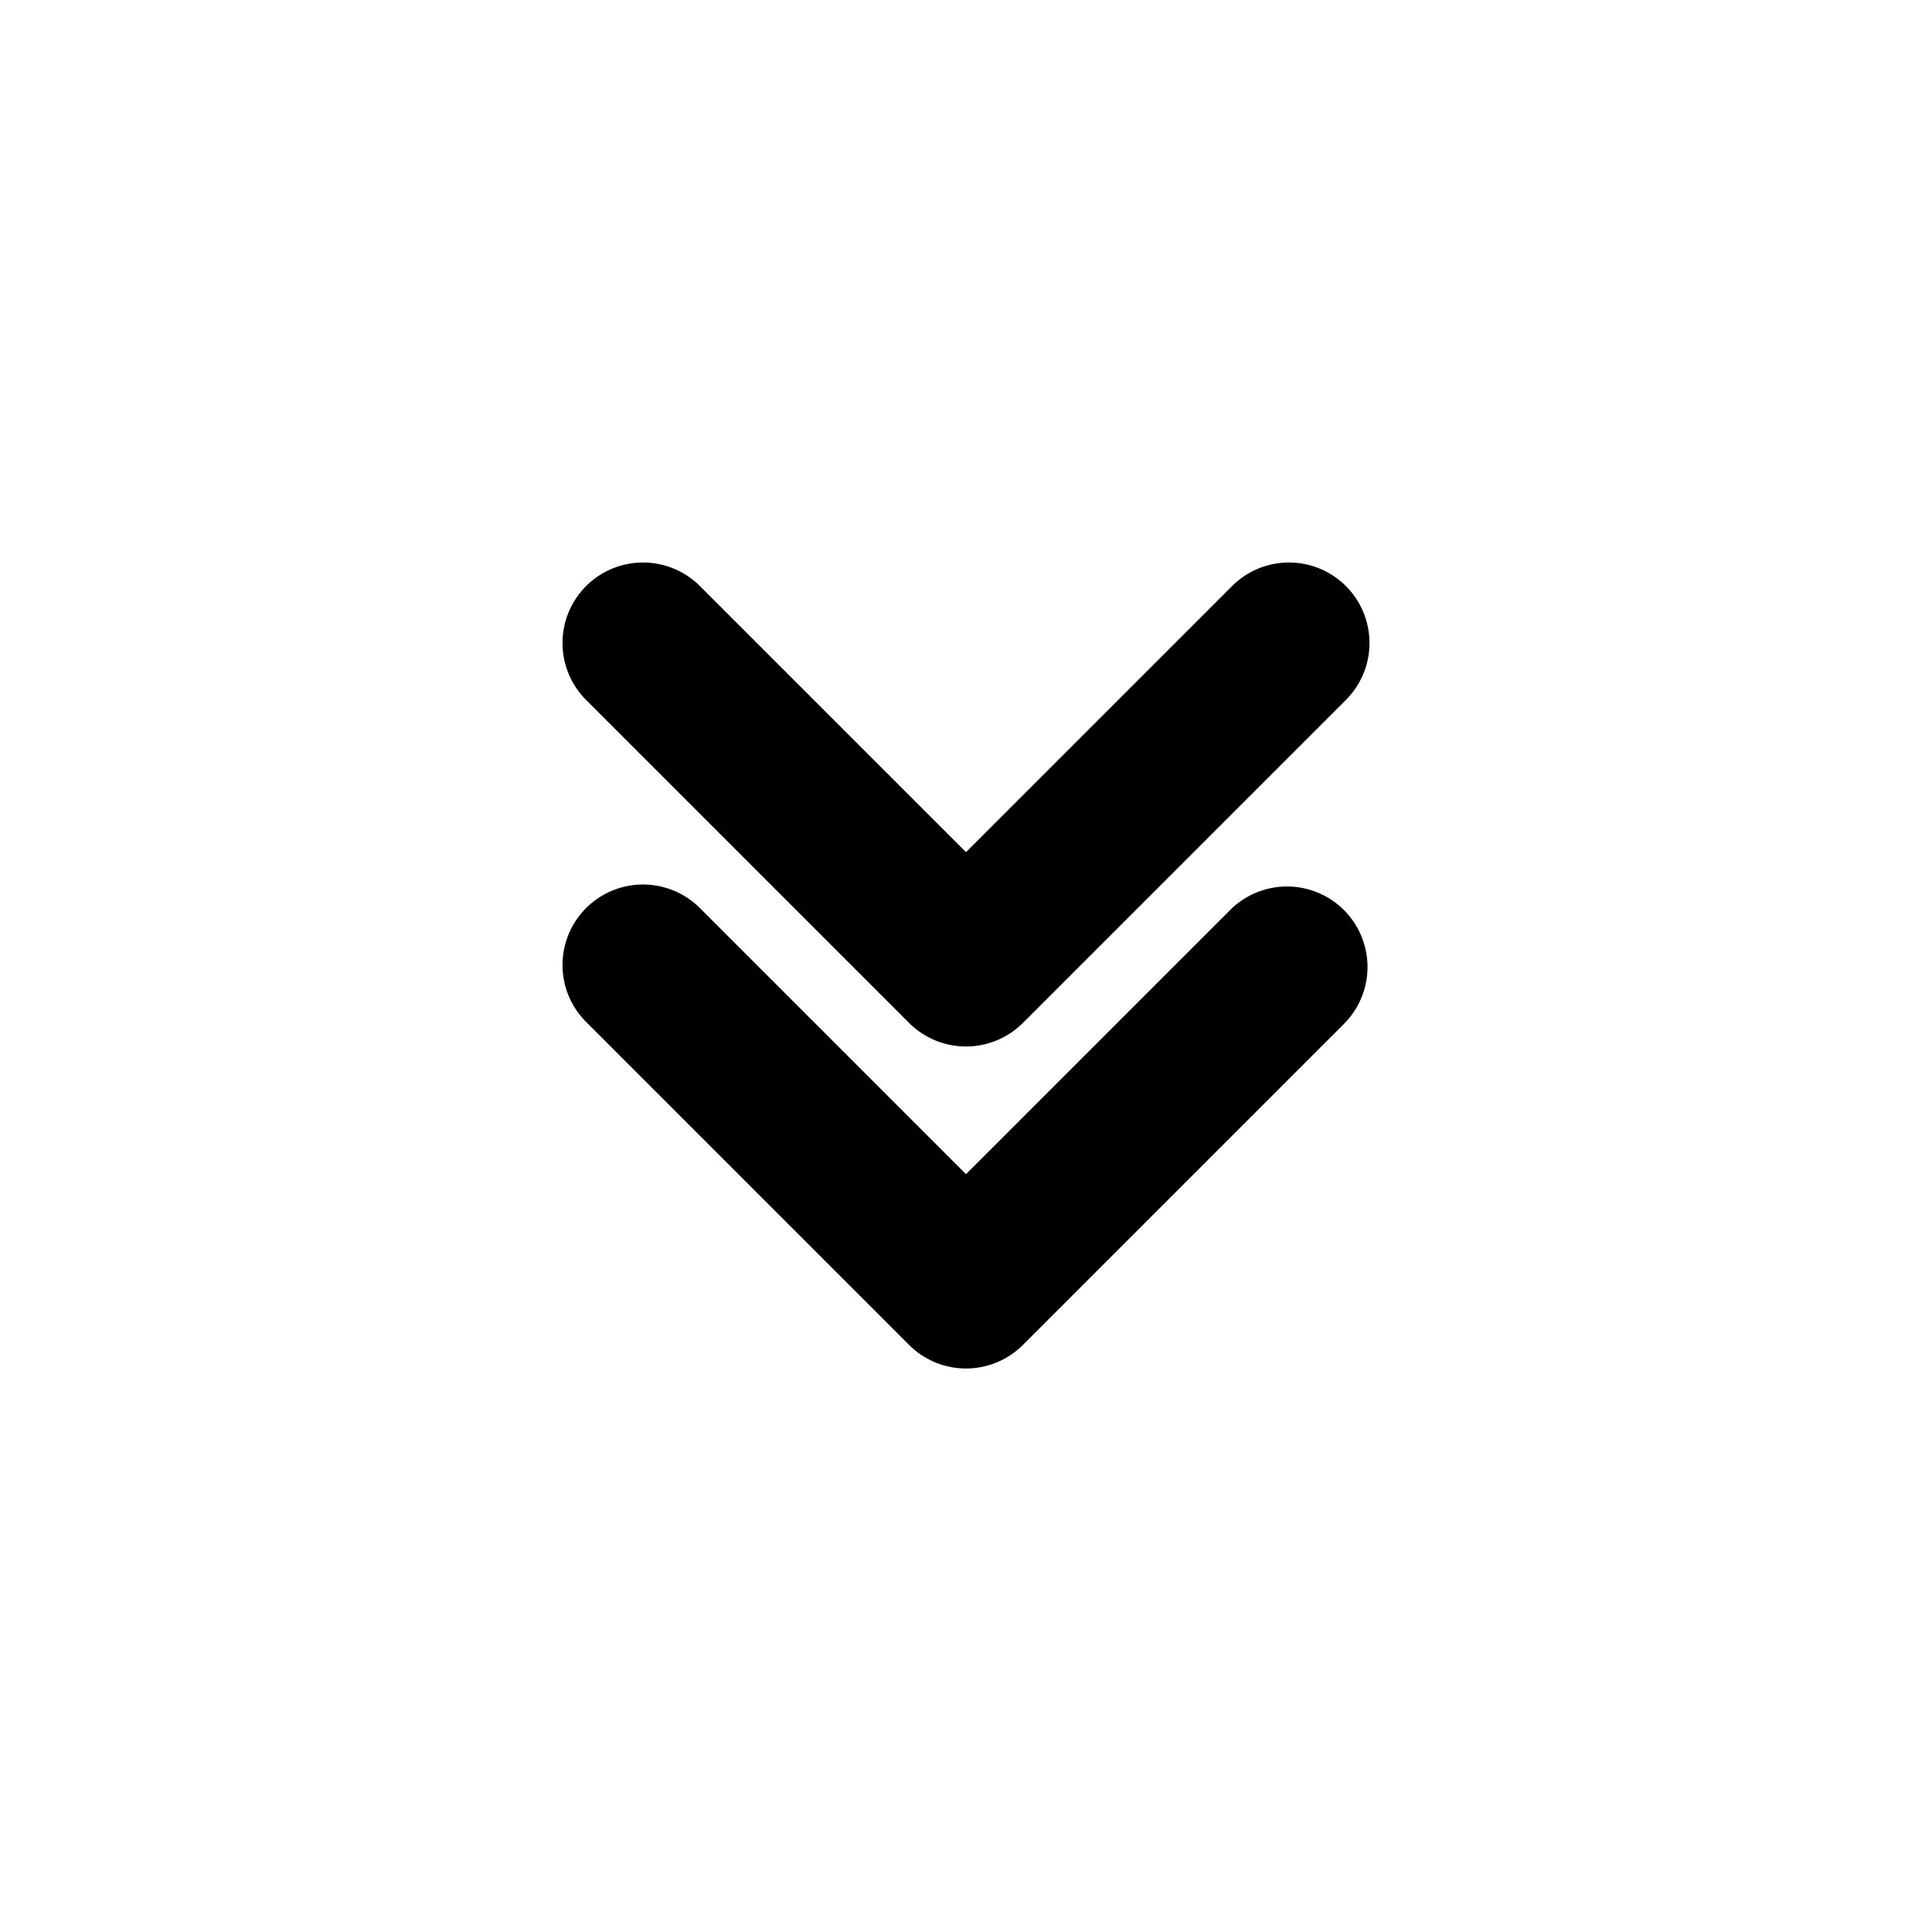 <svg viewBox="0 0 24 24" xmlns="http://www.w3.org/2000/svg"><path d="M12 17a1 1 0 0 1-.707-.293l-4-4a1 1 0 1 1 1.414-1.414L12 14.586l3.293-3.293a1 1 0 0 1 1.414 1.414l-4 4A1 1 0 0 1 12 17Z"/><path d="M12 13a1 1 0 0 1-.707-.293l-4-4a1 1 0 1 1 1.414-1.414L12 10.586l3.293-3.293a1 1 0 1 1 1.414 1.414l-4 4A1 1 0 0 1 12 13Z"/></svg>